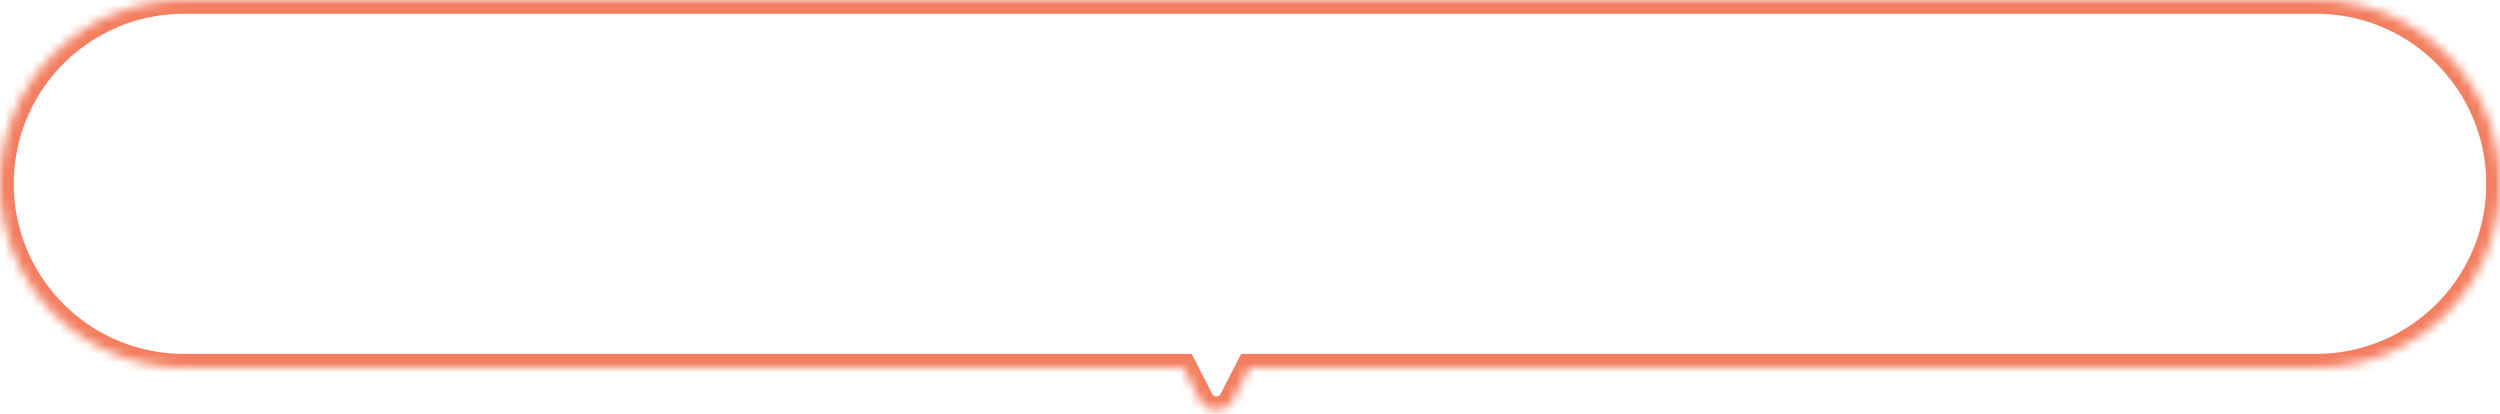 <svg width="272" height="45" fill="none" xmlns="http://www.w3.org/2000/svg"><mask id="a" fill="#fff"><path d="M252 0c11.046 0 20 8.954 20 20s-8.954 20-20 20H135.955l-1.833 3.554c-.745 1.444-2.811 1.444-3.556 0L128.733 40H20C8.954 40 0 31.046 0 20S8.954 0 20 0h232Z"/></mask><path d="M252 0v-1.5V0Zm0 40v1.5V40Zm-116.045 0v-1.5h-.914l-.419.812 1.333.688Zm-1.833 3.554-1.333-.688 1.333.688Zm-3.556 0 1.334-.688-1.334.688ZM128.733 40l1.334-.688-.42-.812h-.914V40ZM20 40v1.5V40Zm0-40v-1.5V0Zm232 0v1.5c10.217 0 18.5 8.283 18.5 18.5h3c0-11.874-9.626-21.5-21.5-21.5V0Zm20 20h-1.5c0 10.217-8.283 18.5-18.5 18.5v3c11.874 0 21.5-9.626 21.5-21.5H272Zm-20 20v-1.5H135.955v3H252V40Zm-116.045 0-1.333-.688-1.833 3.554 1.333.688 1.333.687 1.833-3.553-1.333-.688Zm-1.833 3.554-1.333-.688a.5.5 0 0 1-.889 0l-1.334.688-1.333.687c1.304 2.528 4.919 2.528 6.222 0l-1.333-.687Zm-3.556 0 1.334-.688-1.833-3.554-1.334.688-1.333.688 1.833 3.553 1.333-.687ZM128.733 40v-1.5H20v3h108.733V40ZM20 40v-1.5C9.783 38.5 1.5 30.217 1.5 20h-3c0 11.874 9.626 21.5 21.5 21.5V40ZM0 20h1.5C1.5 9.783 9.783 1.5 20 1.5v-3C8.126-1.5-1.5 8.126-1.5 20H0ZM20 0v1.5h232v-3H20V0Z" fill="#F37E60" mask="url(#a)"/></svg>